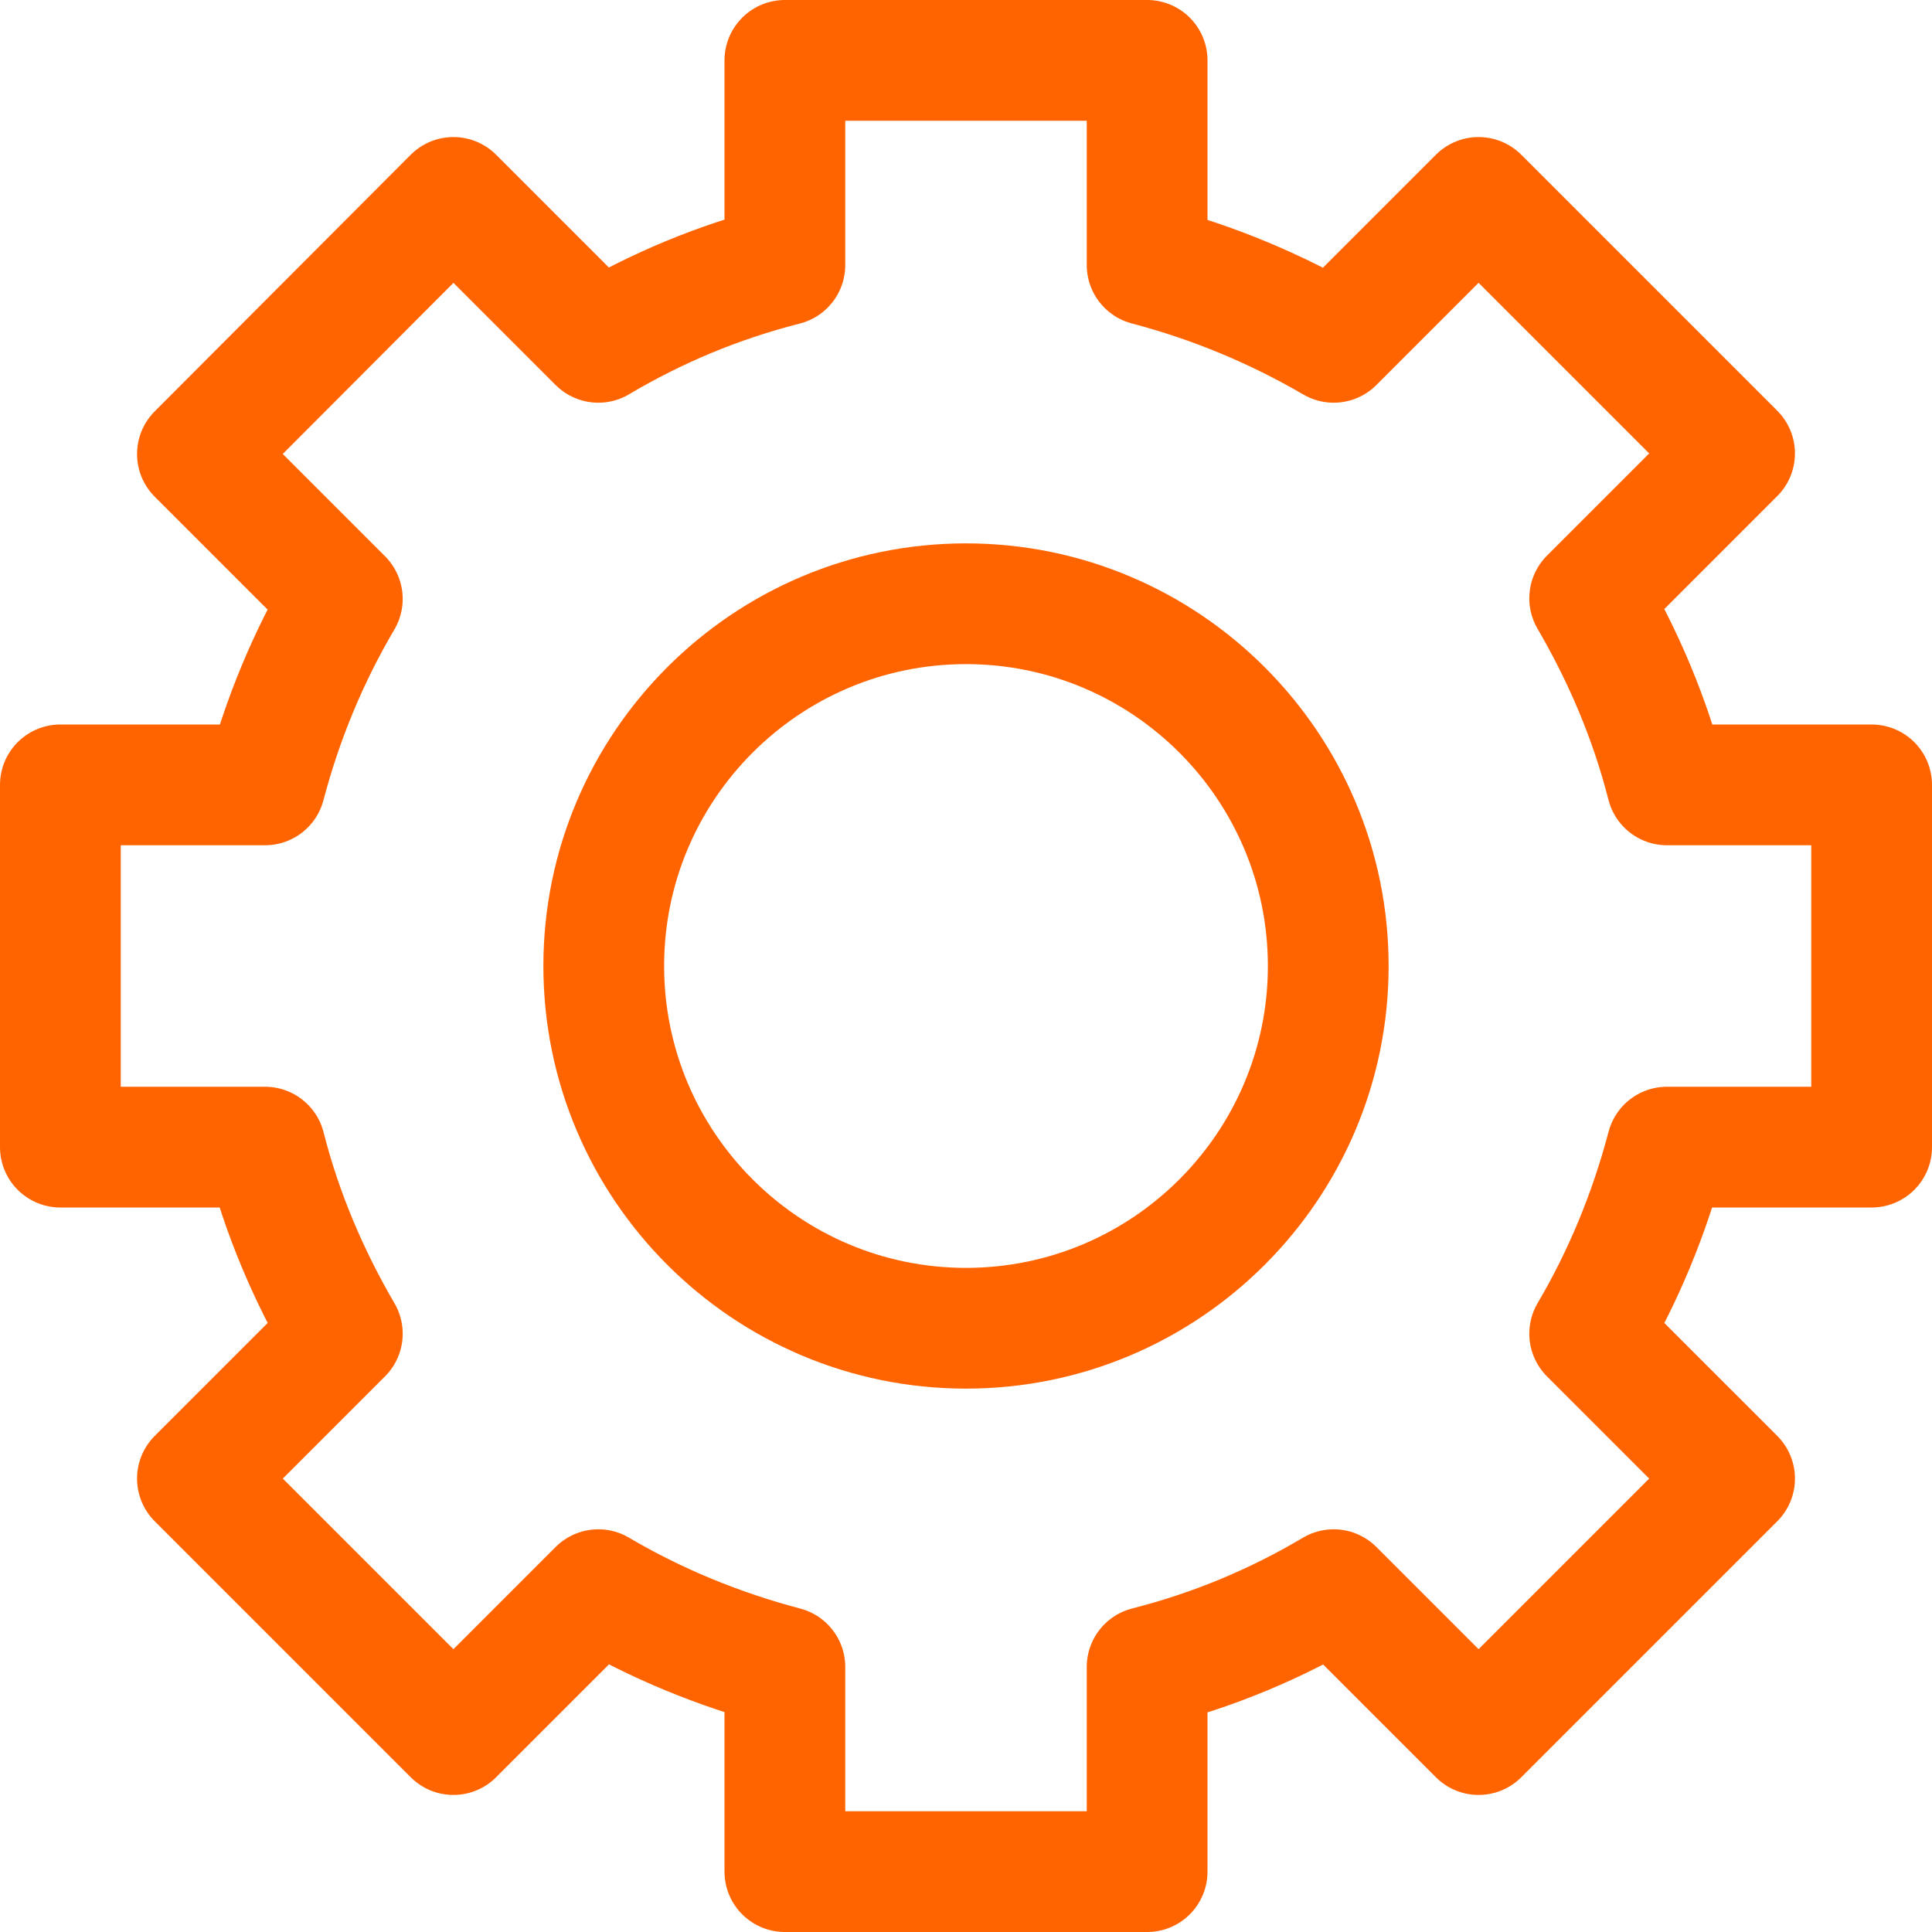 <!-- Generator: Adobe Illustrator 23.0.3, SVG Export Plug-In  -->
<svg version="1.1" xmlns="http://www.w3.org/2000/svg" xmlns:xlink="http://www.w3.org/1999/xlink" x="0px" y="0px" width="32px"
	 height="32px" viewBox="0 0 32 32" style="enable-background:new 0 0 32 32;" xml:space="preserve">
<style type="text/css">
	.st0{fill:none;stroke:rgb(255, 100, 0);stroke-width:2;stroke-linecap:round;stroke-linejoin:round;stroke-miterlimit:10;}
</style>
<defs>
</defs>
<path class="st0" d="M31,19v-6h-3.39c-0.28-1.1-0.72-2.13-1.28-3.09l2.4-2.4l-4.24-4.24l-2.4,2.4C21.13,5.11,20.1,4.68,19,4.39V1h-6
	v3.39c-1.1,0.28-2.13,0.71-3.09,1.28l-2.4-2.4L3.27,7.52l2.4,2.4C5.11,10.87,4.68,11.9,4.39,13H1v6h3.39
	c0.28,1.1,0.72,2.13,1.28,3.09l-2.4,2.4l4.24,4.24l2.4-2.4c0.95,0.56,1.99,0.99,3.09,1.28V31h6v-3.39c1.1-0.28,2.13-0.71,3.09-1.28
	l2.4,2.4l4.24-4.24l-2.4-2.4c0.56-0.95,0.99-1.99,1.28-3.09H31z M16,22c-3.31,0-6-2.69-6-6s2.69-6,6-6c3.31,0,6,2.69,6,6
	S19.31,22,16,22z"/>
</svg>
